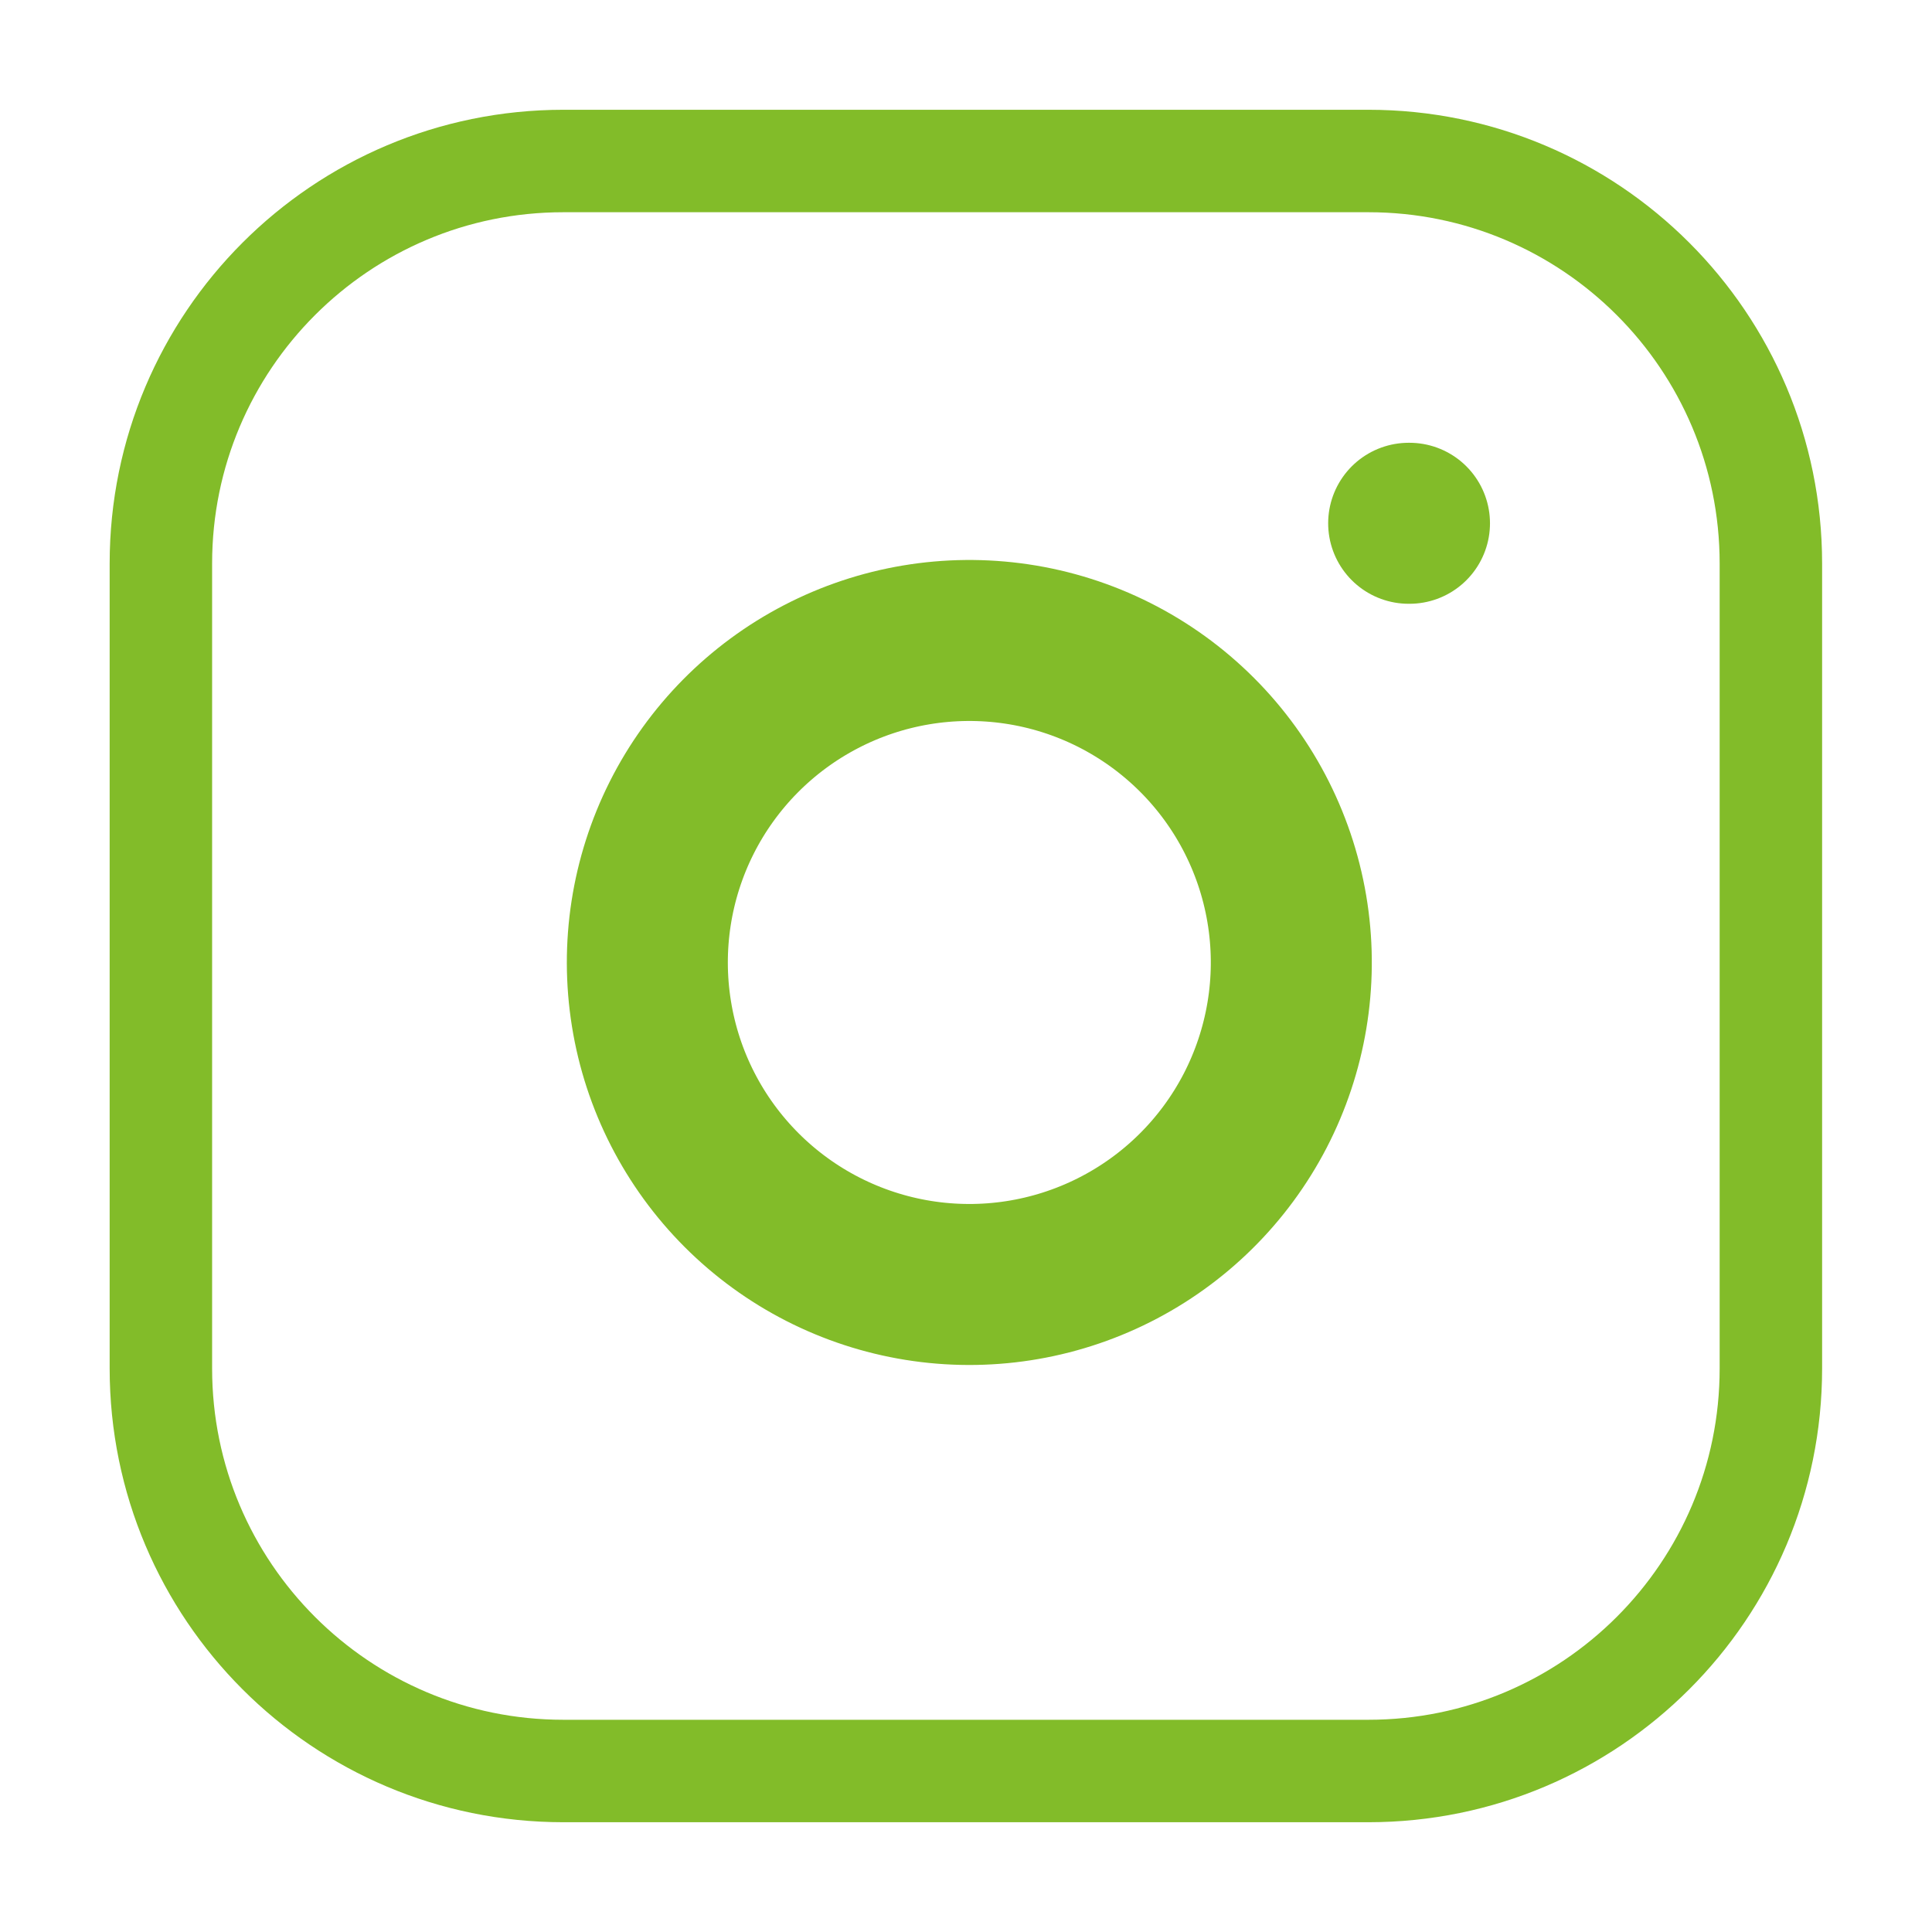 <svg width="33" height="33" viewBox="0 0 33 33" fill="none" xmlns="http://www.w3.org/2000/svg">
<path d="M23.373 2.75H9.623C5.826 2.75 2.748 5.828 2.748 9.625V23.375C2.748 27.172 5.826 30.25 9.623 30.25H23.373C27.17 30.25 30.248 27.172 30.248 23.375V9.625C30.248 5.828 27.17 2.75 23.373 2.75Z" stroke="#82BC29" stroke-width="1.75" stroke-linecap="round" stroke-linejoin="round"/>
<path d="M21.997 15.633C22.167 16.777 21.971 17.946 21.439 18.973C20.906 20 20.063 20.833 19.029 21.353C17.996 21.873 16.825 22.054 15.683 21.87C14.541 21.686 13.486 21.147 12.668 20.329C11.85 19.511 11.31 18.456 11.127 17.314C10.943 16.172 11.124 15.001 11.644 13.967C12.164 12.934 12.997 12.091 14.024 11.558C15.05 11.025 16.219 10.83 17.363 10.999C18.531 11.172 19.611 11.716 20.446 12.551C21.28 13.385 21.824 14.466 21.997 15.633Z" stroke="#82BC29" stroke-width="2.75" stroke-linecap="round" stroke-linejoin="round"/>
<path d="M24.061 8.938H24.075" stroke="#82BC29" stroke-width="2.75" stroke-linecap="round" stroke-linejoin="round"/>
</svg>
